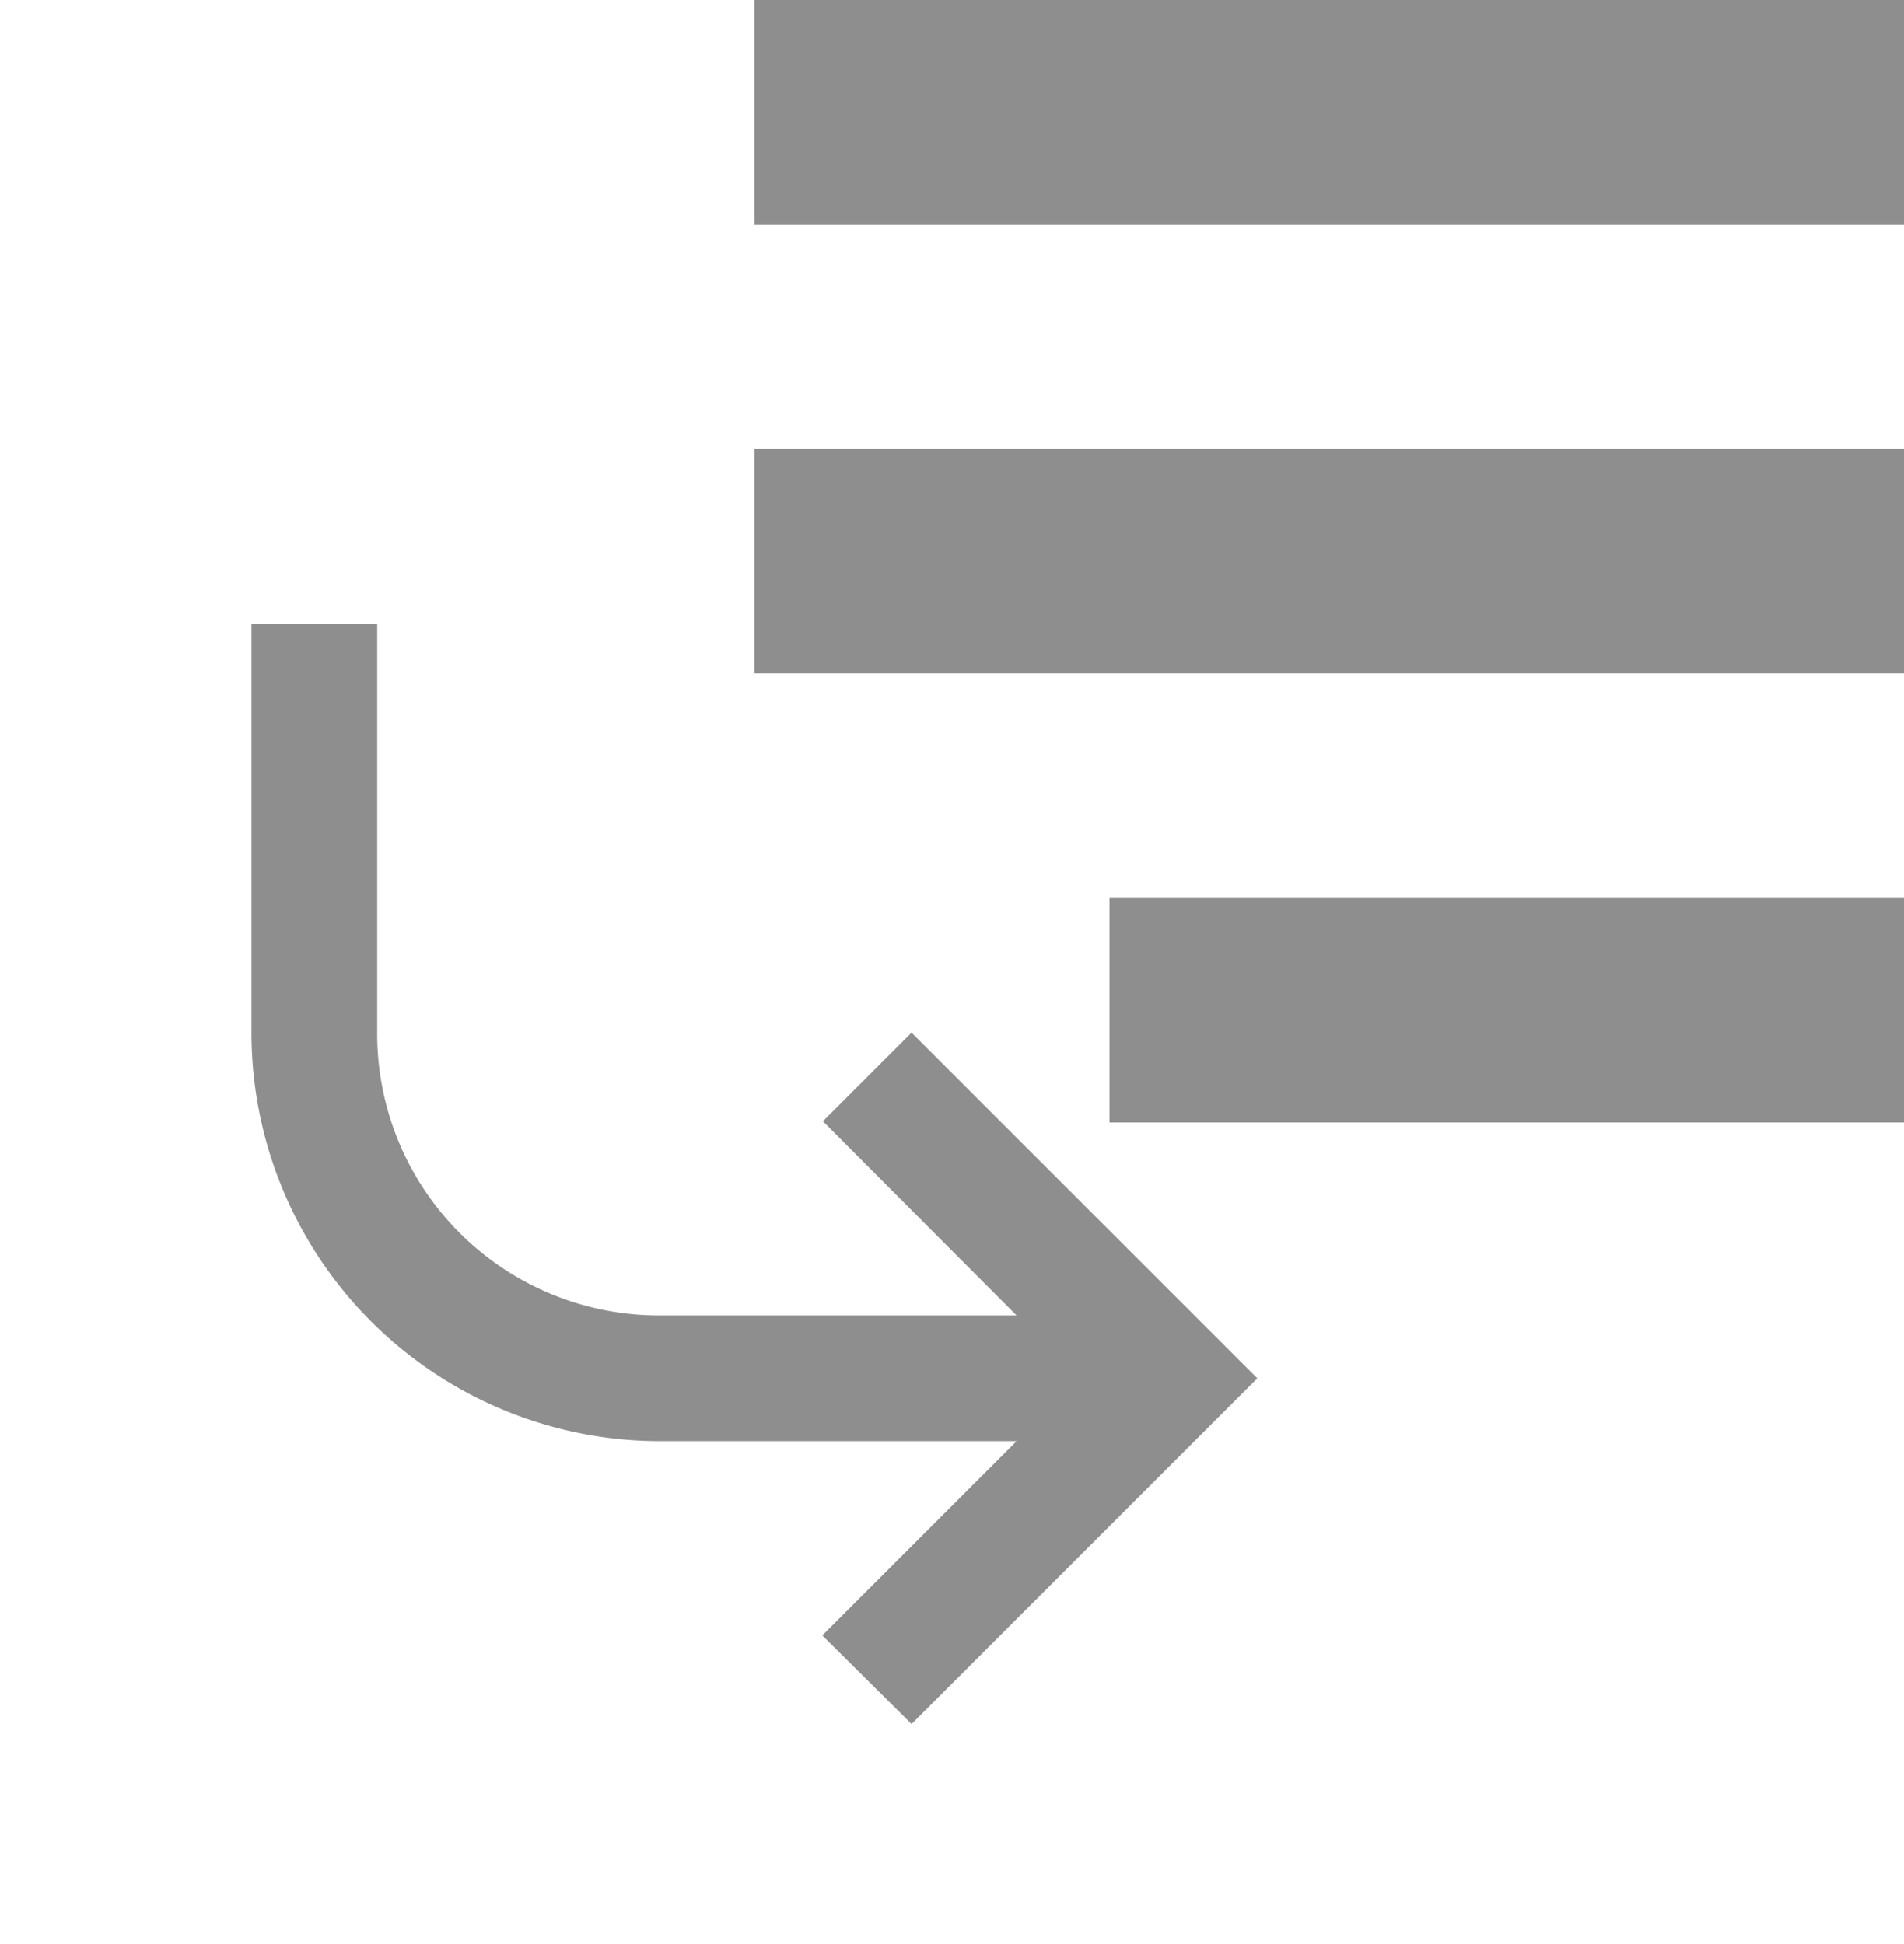 <svg xmlns="http://www.w3.org/2000/svg" width="30.286" height="30.929" viewBox="0 0 30.286 30.929" fill="red">
  <g id="Сгруппировать_268" data-name="Сгруппировать 268" transform="translate(-956.334 -74.643)">
    <g id="Сгруппировать_176" data-name="Сгруппировать 176" transform="translate(67 -0.357)">
      <path id="Path_playlist-check" data-name="Path / playlist-check" d="M20.286,13.143H2v3.571H20.286V13.143m0-7.143H2V9.571H20.286V6M2,23.857H20.286V20.286H7.648v3.571" transform="translate(899.334 69)" fill="#8E8E8E"/>
    </g>
    <g id="MDI_arrow-left-bottom" data-name="MDI / arrow-left-bottom" transform="translate(956.334 81.571)">
      <g id="Boundary" fill="#68FFDC" stroke="rgba(0,0,0,0)" stroke-width="1" opacity="0">
        <rect width="24" height="24" stroke="none"/>
        <rect x="0.5" y="0.5" width="23" height="23" fill="none"/>
      </g>
      <path id="Path_arrow-left-bottom" data-name="Path / arrow-left-bottom" d="M4,4v6.5A6.5,6.5,0,0,0,10.5,17h5.67l-3.09,3.09L14.5,21.5,20,16l-5.5-5.5-1.41,1.41L16.17,15H10.5A4.481,4.481,0,0,1,6,10.5V4Z" transform="translate(0 -1)" fill="#8E8E8E"/>
    </g>
  </g>
</svg>
